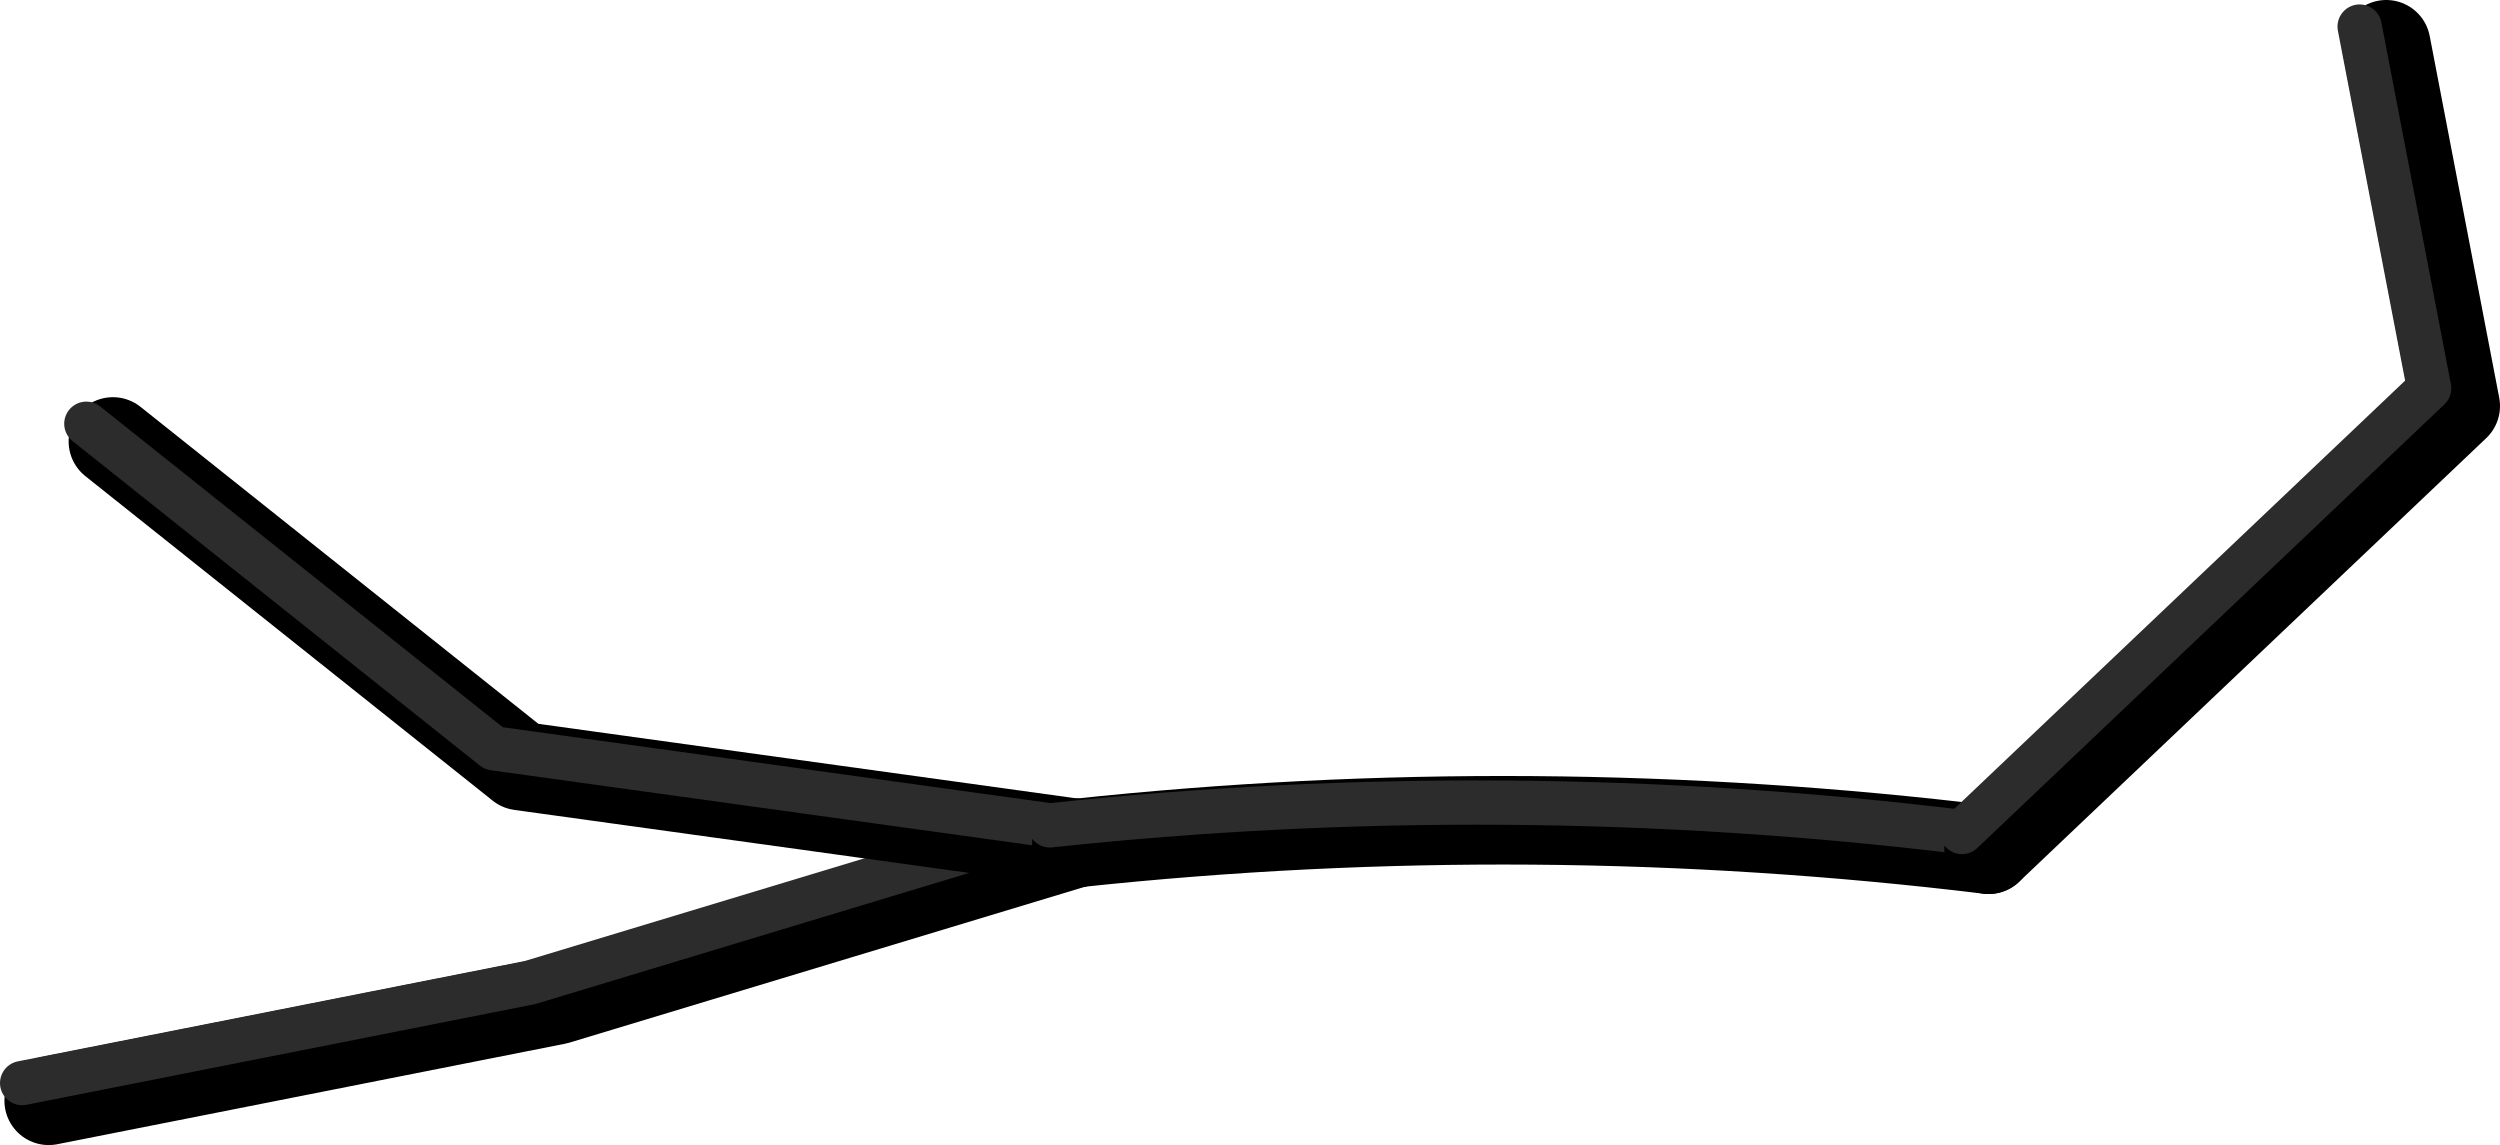 <?xml version="1.0" encoding="UTF-8" standalone="no"?>
<svg xmlns:ffdec="https://www.free-decompiler.com/flash" xmlns:xlink="http://www.w3.org/1999/xlink" ffdec:objectType="shape" height="129.3px" width="282.3px" xmlns="http://www.w3.org/2000/svg">
  <g transform="matrix(1.0, 0.0, 0.0, 1.0, 204.8, -25.0)">
    <path d="M-83.25 120.2 L-141.95 137.95 -199.3 149.3" fill="none" stroke="#000000" stroke-linecap="round" stroke-linejoin="round" stroke-width="10.0"/>
    <path d="M-86.25 118.2 L-144.95 135.95 -202.3 147.3" fill="none" stroke="#2c2c2c" stroke-linecap="round" stroke-linejoin="round" stroke-width="5.0"/>
    <path d="M-83.25 120.2 L-146.05 111.5 -192.05 74.85" fill="none" stroke="#000000" stroke-linecap="round" stroke-linejoin="round" stroke-width="10.0"/>
    <path d="M-86.25 118.2 L-149.05 109.5 -195.05 72.85" fill="none" stroke="#2c2c2c" stroke-linecap="round" stroke-linejoin="round" stroke-width="5.0"/>
    <path d="M-83.25 120.2 Q-31.75 114.7 19.75 120.95" fill="none" stroke="#000000" stroke-linecap="round" stroke-linejoin="round" stroke-width="10.0"/>
    <path d="M-86.25 118.2 Q-34.75 112.7 16.75 118.95" fill="none" stroke="#2c2c2c" stroke-linecap="round" stroke-linejoin="round" stroke-width="5.0"/>
    <path d="M19.75 120.95 L72.5 70.85 64.65 30.0" fill="none" stroke="#000000" stroke-linecap="round" stroke-linejoin="round" stroke-width="10.0"/>
    <path d="M16.75 118.95 L69.5 68.85 61.65 28.0" fill="none" stroke="#2c2c2c" stroke-linecap="round" stroke-linejoin="round" stroke-width="5.0"/>
  </g>
</svg>
